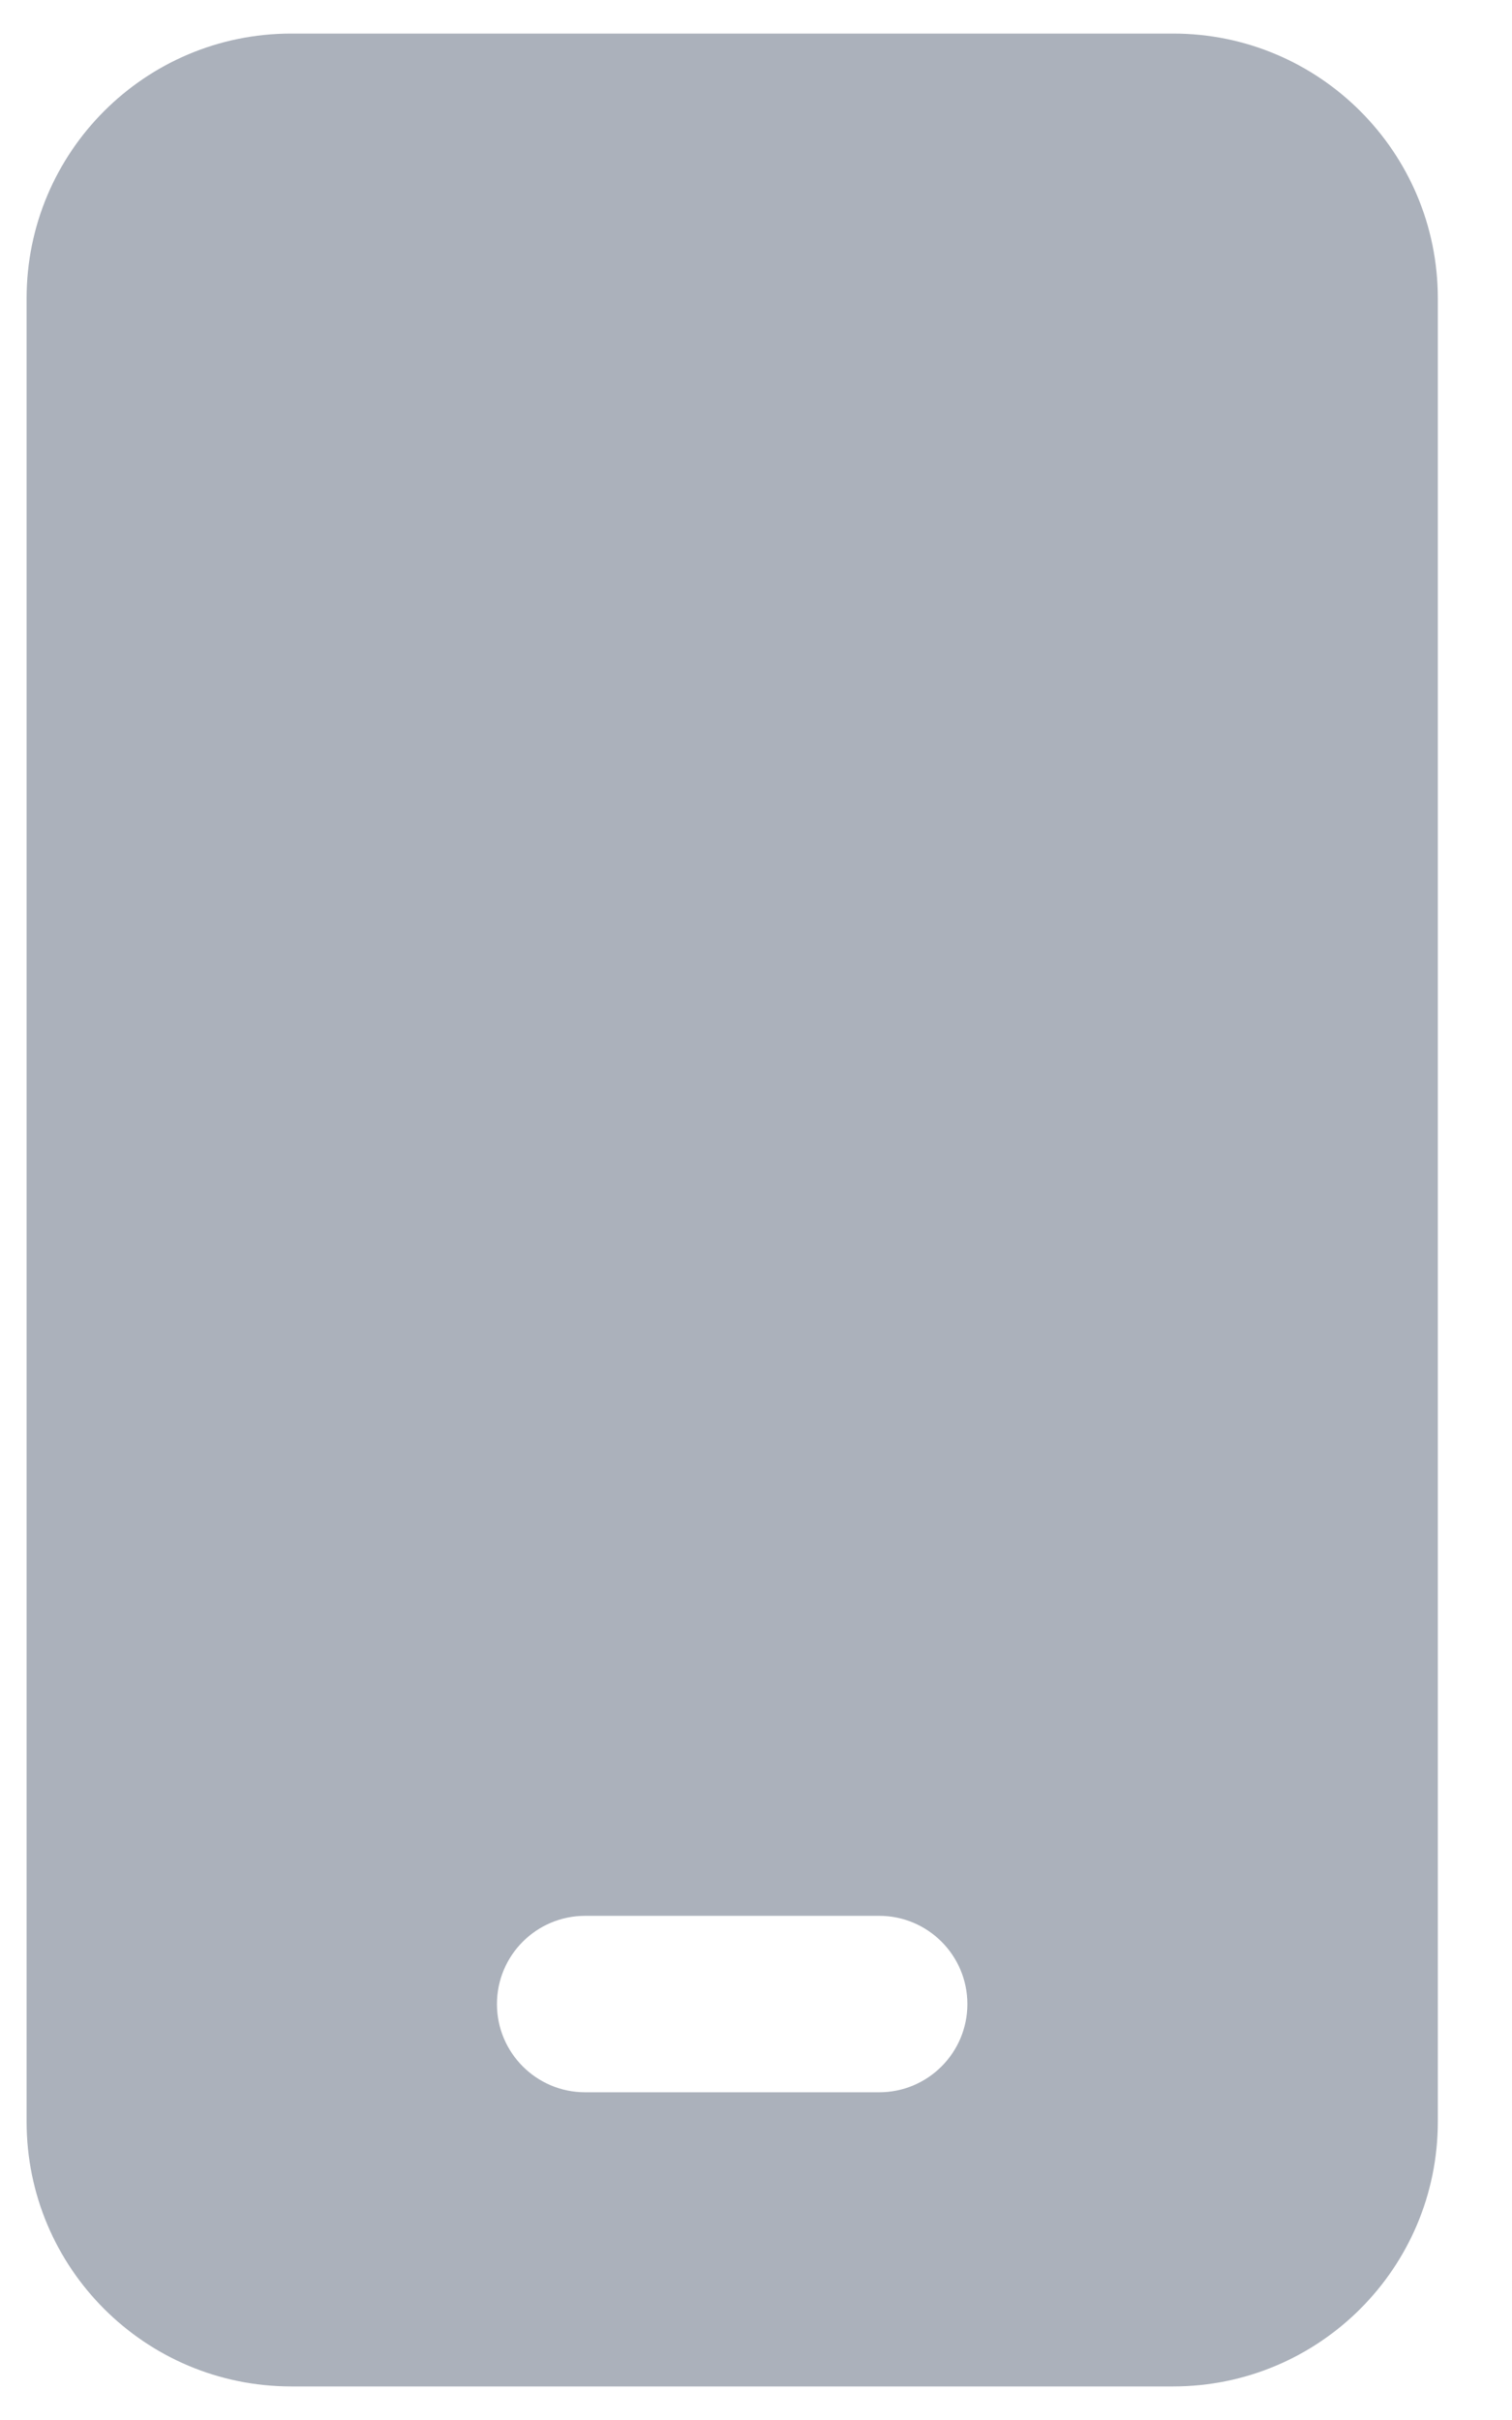 <svg width="15" height="24" viewBox="0 0 15 24" fill="none" xmlns="http://www.w3.org/2000/svg">
<path d="M11.639 0.333C13.088 0.333 14.264 1.509 14.264 2.958V21.042C14.264 22.491 13.088 23.667 11.639 23.667H2.889C1.439 23.667 0.264 22.491 0.264 21.042V2.958C0.264 1.509 1.439 0.333 2.889 0.333H11.639ZM8.722 19H5.805C5.322 19 4.93 19.392 4.93 19.875C4.93 20.358 5.322 20.75 5.805 20.75H8.722C9.205 20.75 9.597 20.358 9.597 19.875C9.597 19.392 9.205 19 8.722 19Z" fill="#ABB1BB"/>
</svg>
